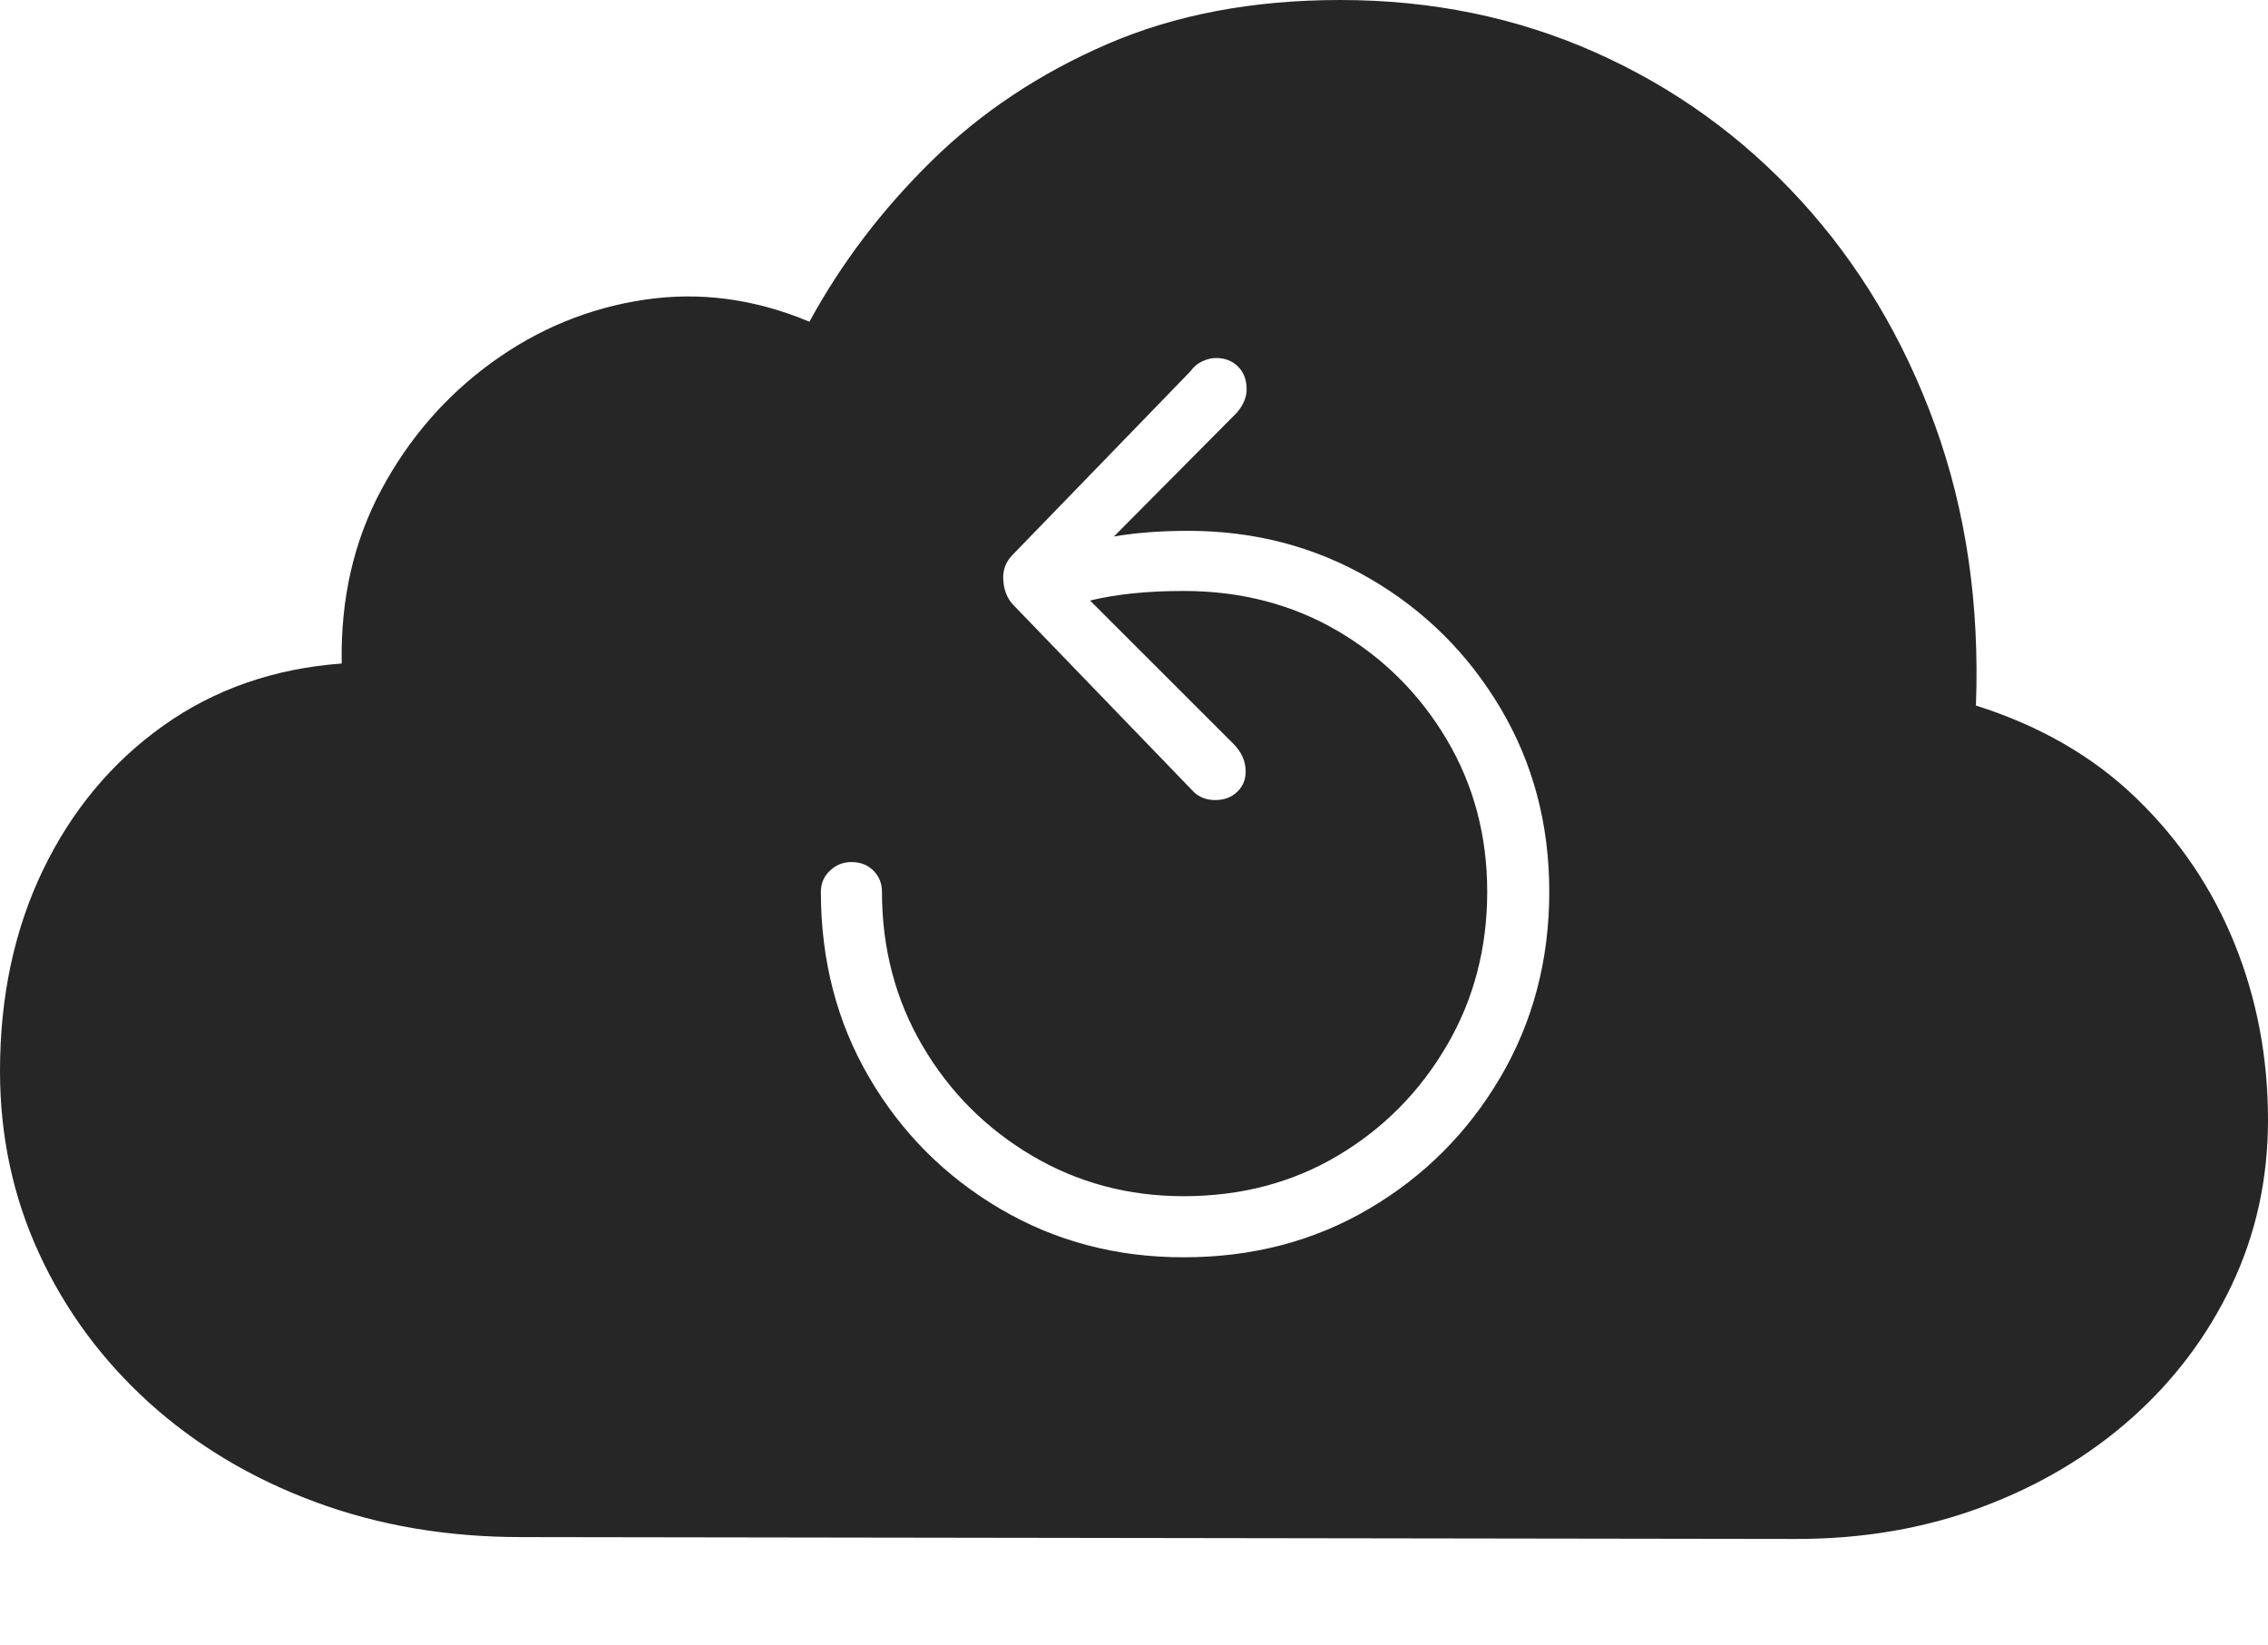 <?xml version="1.0" encoding="UTF-8"?>
<!--Generator: Apple Native CoreSVG 175-->
<!DOCTYPE svg
PUBLIC "-//W3C//DTD SVG 1.1//EN"
       "http://www.w3.org/Graphics/SVG/1.1/DTD/svg11.dtd">
<svg version="1.1" xmlns="http://www.w3.org/2000/svg" xmlns:xlink="http://www.w3.org/1999/xlink" width="23.203" height="16.826">
 <g>
  <rect height="16.826" opacity="0" width="23.203" x="0" y="0"/>
  <path d="M18.379 15.742Q19.404 15.742 20.278 15.415Q21.152 15.088 21.807 14.507Q22.461 13.926 22.832 13.145Q23.203 12.363 23.203 11.455Q23.203 10.498 22.861 9.653Q22.52 8.809 21.86 8.169Q21.201 7.529 20.215 7.217Q20.273 5.664 19.795 4.346Q19.316 3.027 18.423 2.051Q17.529 1.074 16.323 0.537Q15.117 0 13.711 0Q12.373 0 11.333 0.449Q10.293 0.898 9.531 1.646Q8.77 2.393 8.281 3.291Q7.441 2.939 6.592 3.066Q5.742 3.193 5.034 3.706Q4.326 4.219 3.901 5.01Q3.477 5.801 3.496 6.787Q2.451 6.865 1.665 7.427Q0.879 7.988 0.439 8.901Q0 9.814 0 10.957Q0 11.953 0.4 12.822Q0.801 13.691 1.523 14.346Q2.246 15 3.218 15.361Q4.189 15.723 5.332 15.723ZM15.85 9.121Q15.85 10.166 15.352 11.016Q14.854 11.865 14.009 12.363Q13.164 12.861 12.109 12.861Q11.074 12.861 10.229 12.363Q9.385 11.865 8.892 11.021Q8.398 10.176 8.398 9.121Q8.398 8.994 8.491 8.906Q8.584 8.818 8.711 8.818Q8.848 8.818 8.936 8.906Q9.023 8.994 9.023 9.121Q9.023 9.99 9.438 10.698Q9.854 11.406 10.557 11.821Q11.26 12.236 12.109 12.236Q12.988 12.236 13.687 11.821Q14.385 11.406 14.8 10.698Q15.215 9.99 15.215 9.121Q15.215 8.262 14.8 7.563Q14.385 6.865 13.687 6.455Q12.988 6.045 12.109 6.045Q11.553 6.045 11.152 6.143L12.617 7.607Q12.744 7.734 12.744 7.891Q12.744 8.018 12.656 8.101Q12.568 8.184 12.432 8.184Q12.305 8.184 12.217 8.105L10.361 6.182Q10.273 6.084 10.264 5.933Q10.254 5.781 10.361 5.674L12.178 3.799Q12.227 3.73 12.3 3.696Q12.373 3.662 12.441 3.662Q12.578 3.662 12.666 3.75Q12.754 3.838 12.754 3.984Q12.754 4.043 12.729 4.102Q12.705 4.16 12.656 4.219L11.396 5.488Q11.562 5.459 11.758 5.444Q11.953 5.43 12.158 5.43Q13.174 5.43 14.014 5.918Q14.854 6.406 15.352 7.246Q15.85 8.086 15.85 9.121Z" fill="rgba(0,0,0,0.85)"/>
 </g>
</svg>
